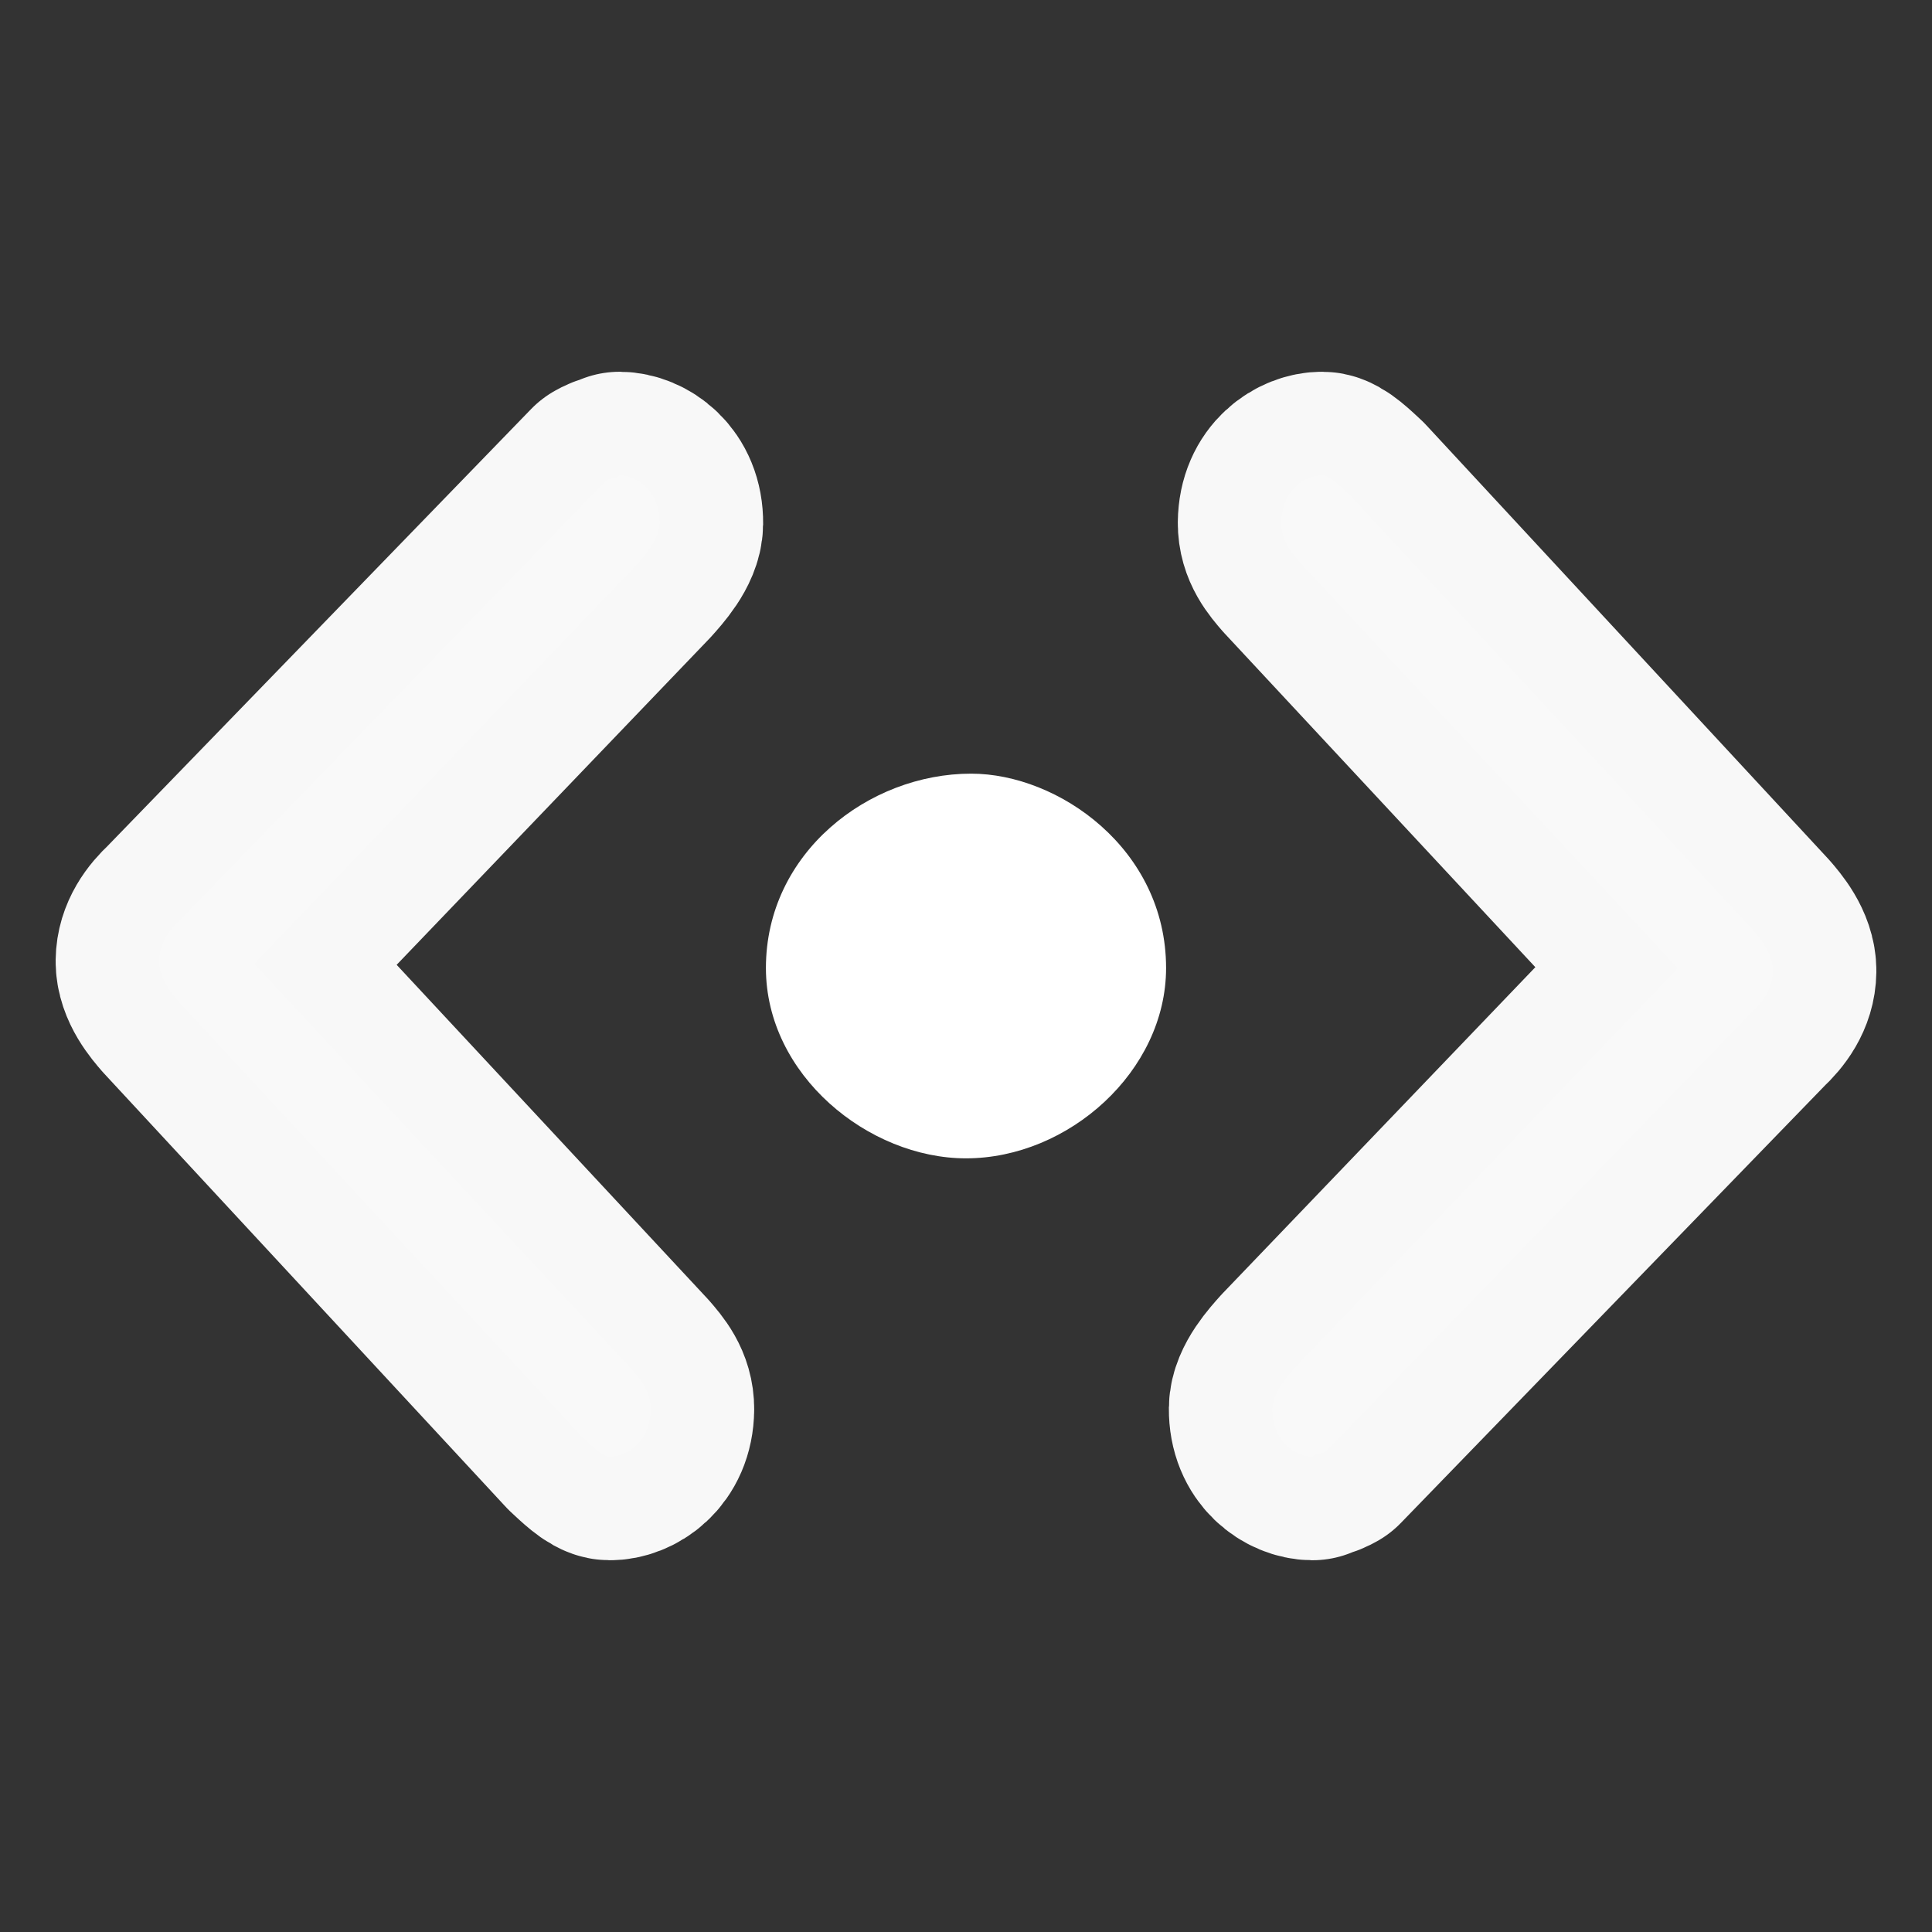 <svg xmlns="http://www.w3.org/2000/svg" xml:space="preserve" width="512" height="512" version="1.0" viewBox="0 0 480 480"><rect x="0" y="0" width="480" height="480" fill="#333333" stroke="none"/><path d="M242.014 240.493c0-29.56-26.766-48.281-48.435-48.281-25.492 0-50.984 19.706-50.984 48.28 0 26.604 25.492 47.296 49.71 47.296 25.492 0 49.71-21.677 49.71-47.295" style="font-style:normal;font-variant:normal;font-weight:300;font-stretch:normal;font-size:medium;line-height:125%;font-family:LMMonoLtCond10;-inkscape-font-specification:&quot;LMMonoLtCond10 Light&quot;;text-align:start;letter-spacing:0;word-spacing:0;writing-mode:lr-tb;text-anchor:start;fill:#fff;fill-opacity:1;stroke:none;stroke-width:4.61" transform="translate(47.695)"/><path d="M270.665 129.878c-.045 4.451 2.546 7.442 4.705 9.934l93.79 100.742-94.492 98.564c-2.209 2.453-6.186 6.868-6.226 10.825-.084 8.407 5.997 11.923 9.928 11.958l.442-.49c1.31.011 2.19-.475 3.068-.962l105.518-108.85c2.646-2.45 5.302-5.888 5.347-10.34.045-4.45-3.41-8.437-5.138-10.431l-99.835-107.72c-2.164-1.998-5.192-4.993-6.94-5.009-3.931-.035-10.082 3.372-10.167 11.78M113.944 350.122c.045-4.451-2.546-7.442-4.705-9.934l-93.79-100.742 94.492-98.564c2.21-2.453 6.186-6.868 6.226-10.825.085-8.407-5.996-11.923-9.928-11.958l-.442.49c-1.31-.011-2.19.475-3.068.962L-2.788 228.401c-2.646 2.45-5.302 5.888-5.347 10.34-.045 4.45 3.41 8.437 5.137 10.431l99.835 107.72c2.164 1.998 5.192 4.993 6.94 5.009 3.932.035 10.083-3.372 10.167-11.78" style="font-style:normal;font-variant:normal;font-weight:300;font-stretch:normal;font-size:medium;line-height:125%;font-family:LMMonoLtCond10;-inkscape-font-specification:&quot;LMMonoLtCond10 Light&quot;;text-align:start;letter-spacing:0;word-spacing:0;writing-mode:lr-tb;text-anchor:start;fill:#f2f2f2;fill-opacity:1;stroke:#f9f9f9;stroke-width:51.47;stroke-linecap:round;stroke-linejoin:round;stroke-miterlimit:22.7;stroke-dasharray:none;stroke-opacity:.996" transform="translate(47.695)"/></svg>